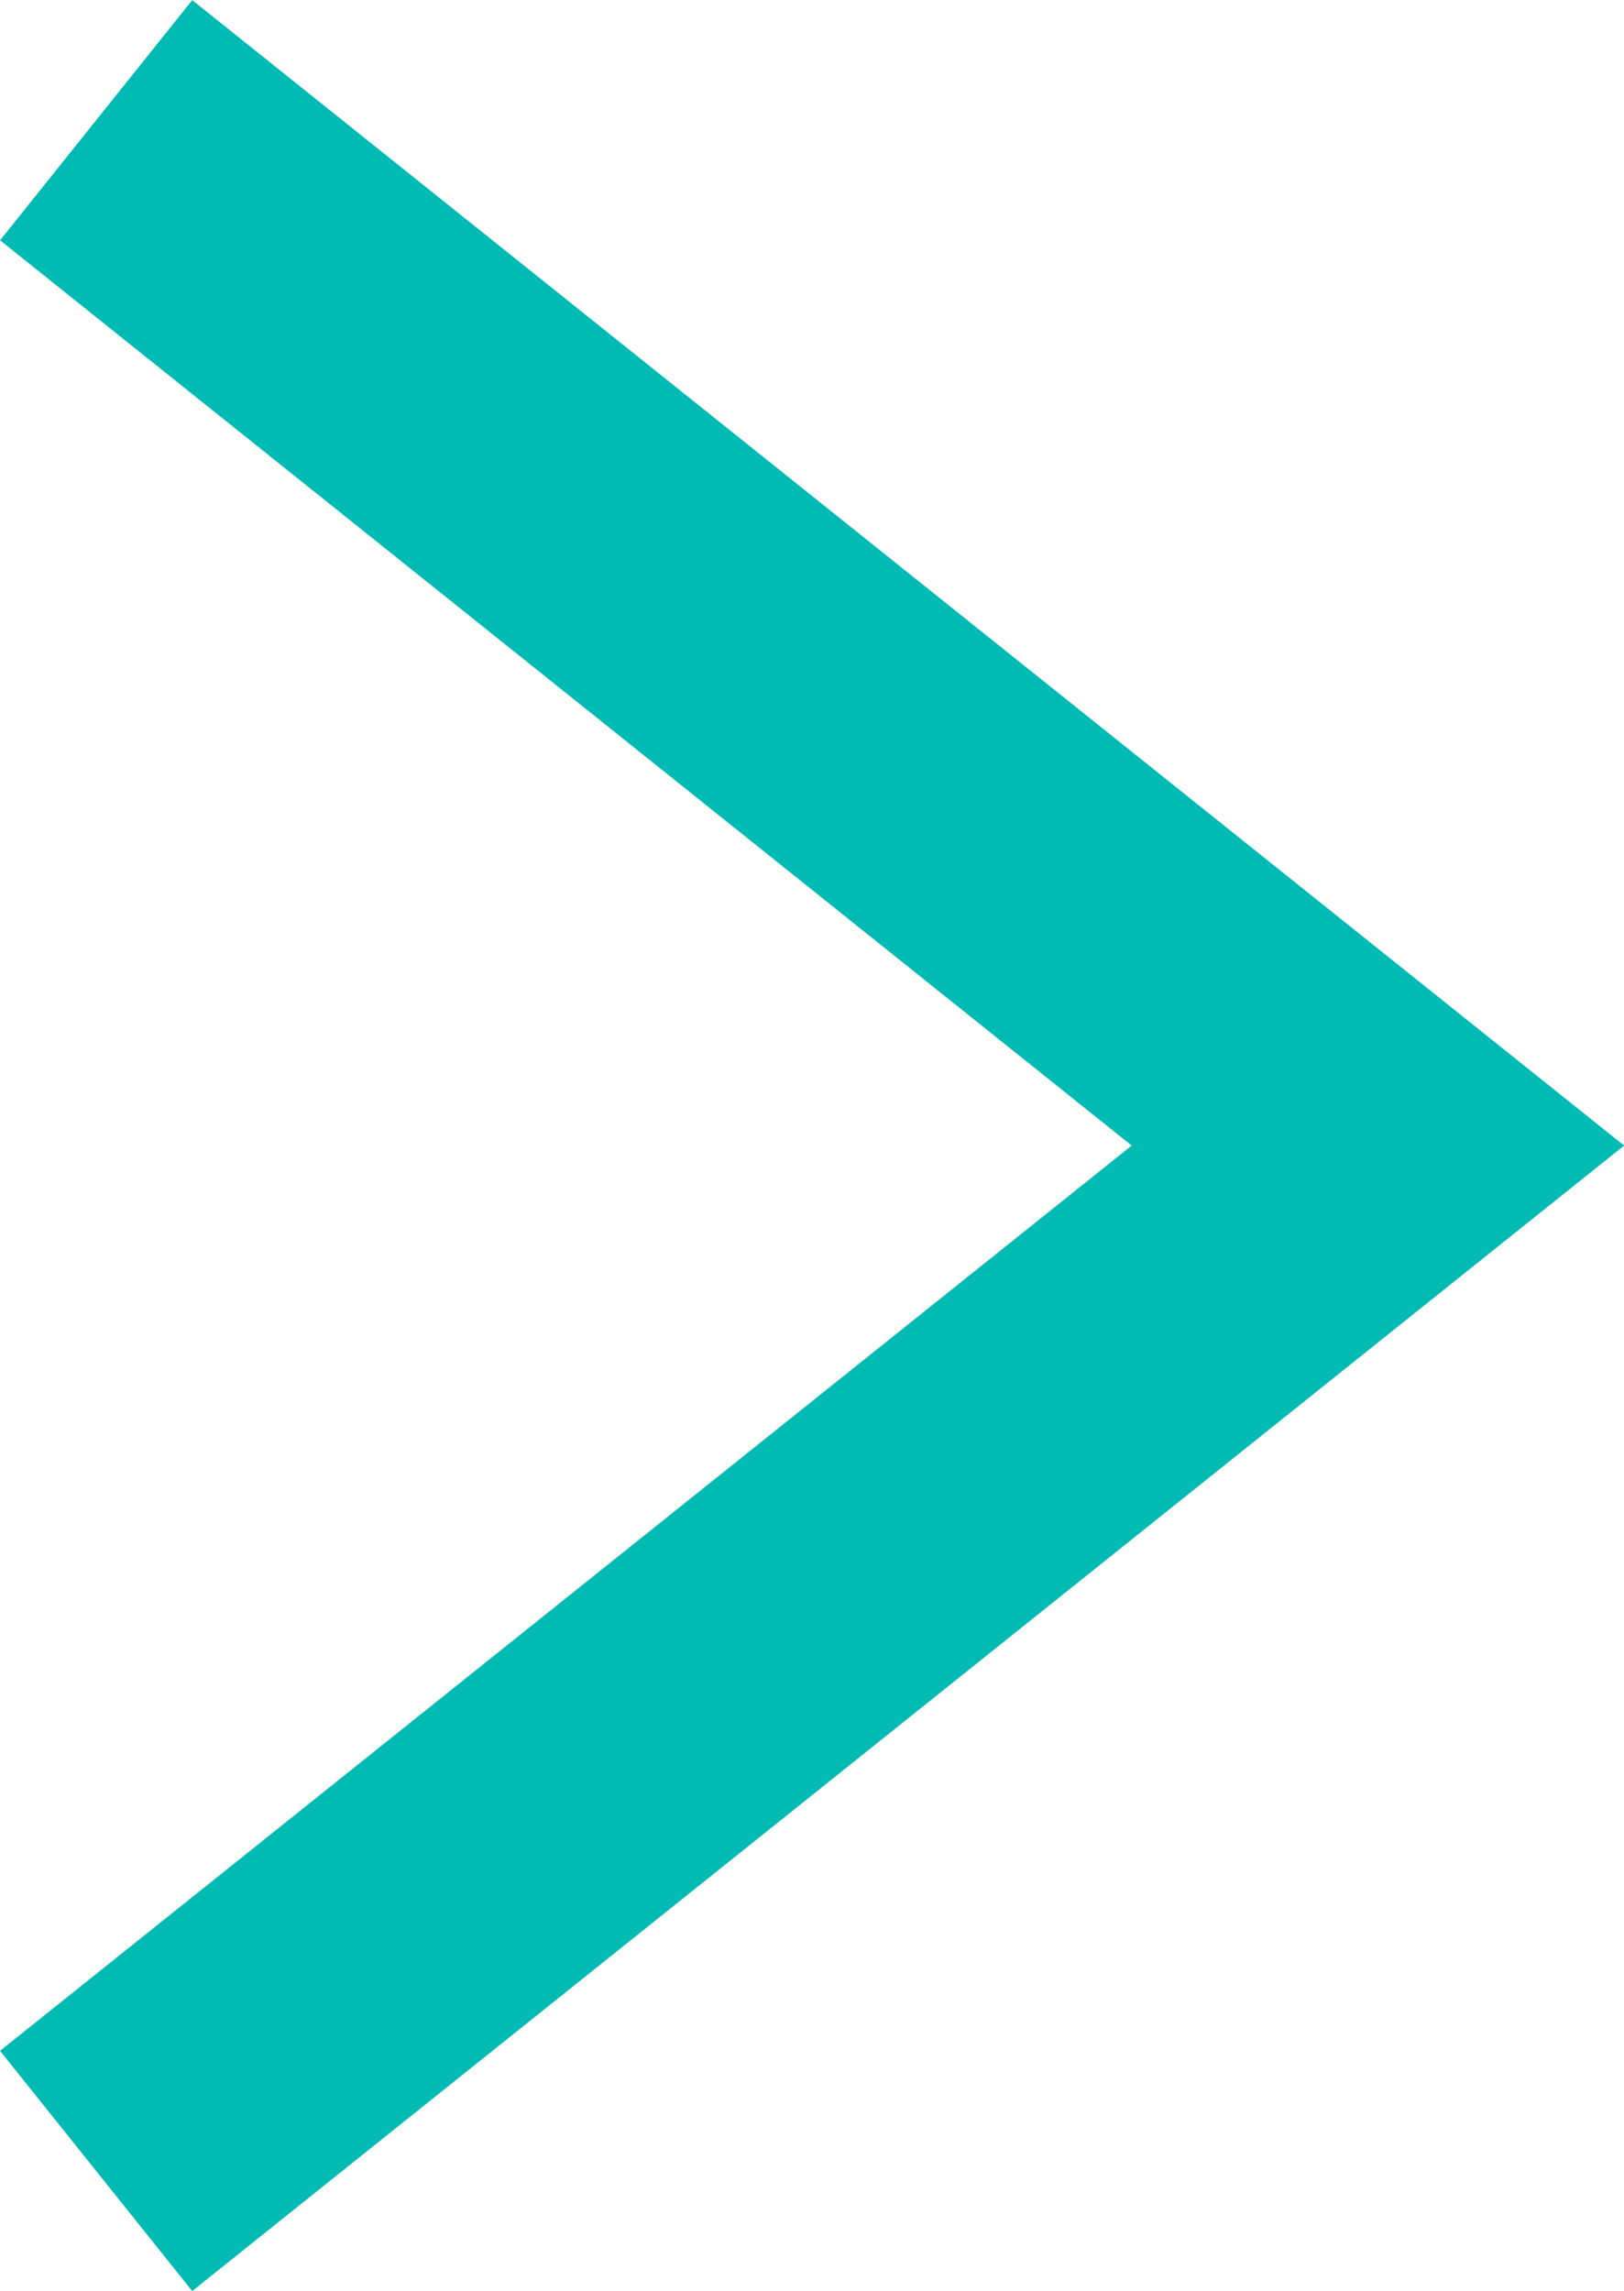 <svg xmlns="http://www.w3.org/2000/svg" width="6.335" height="8.937" viewBox="0 0 6.335 8.937">
  <defs>
    <style>
      .cls-1 {
        fill: none;
        stroke: #00bab4;
        stroke-miterlimit: 10;
        stroke-width: 1.2px;
      }
    </style>
  </defs>
  <path id="Path_1039" data-name="Path 1039" class="cls-1" d="M0,0,5,4,0,8" transform="translate(0.375 0.469)"/>
</svg>
